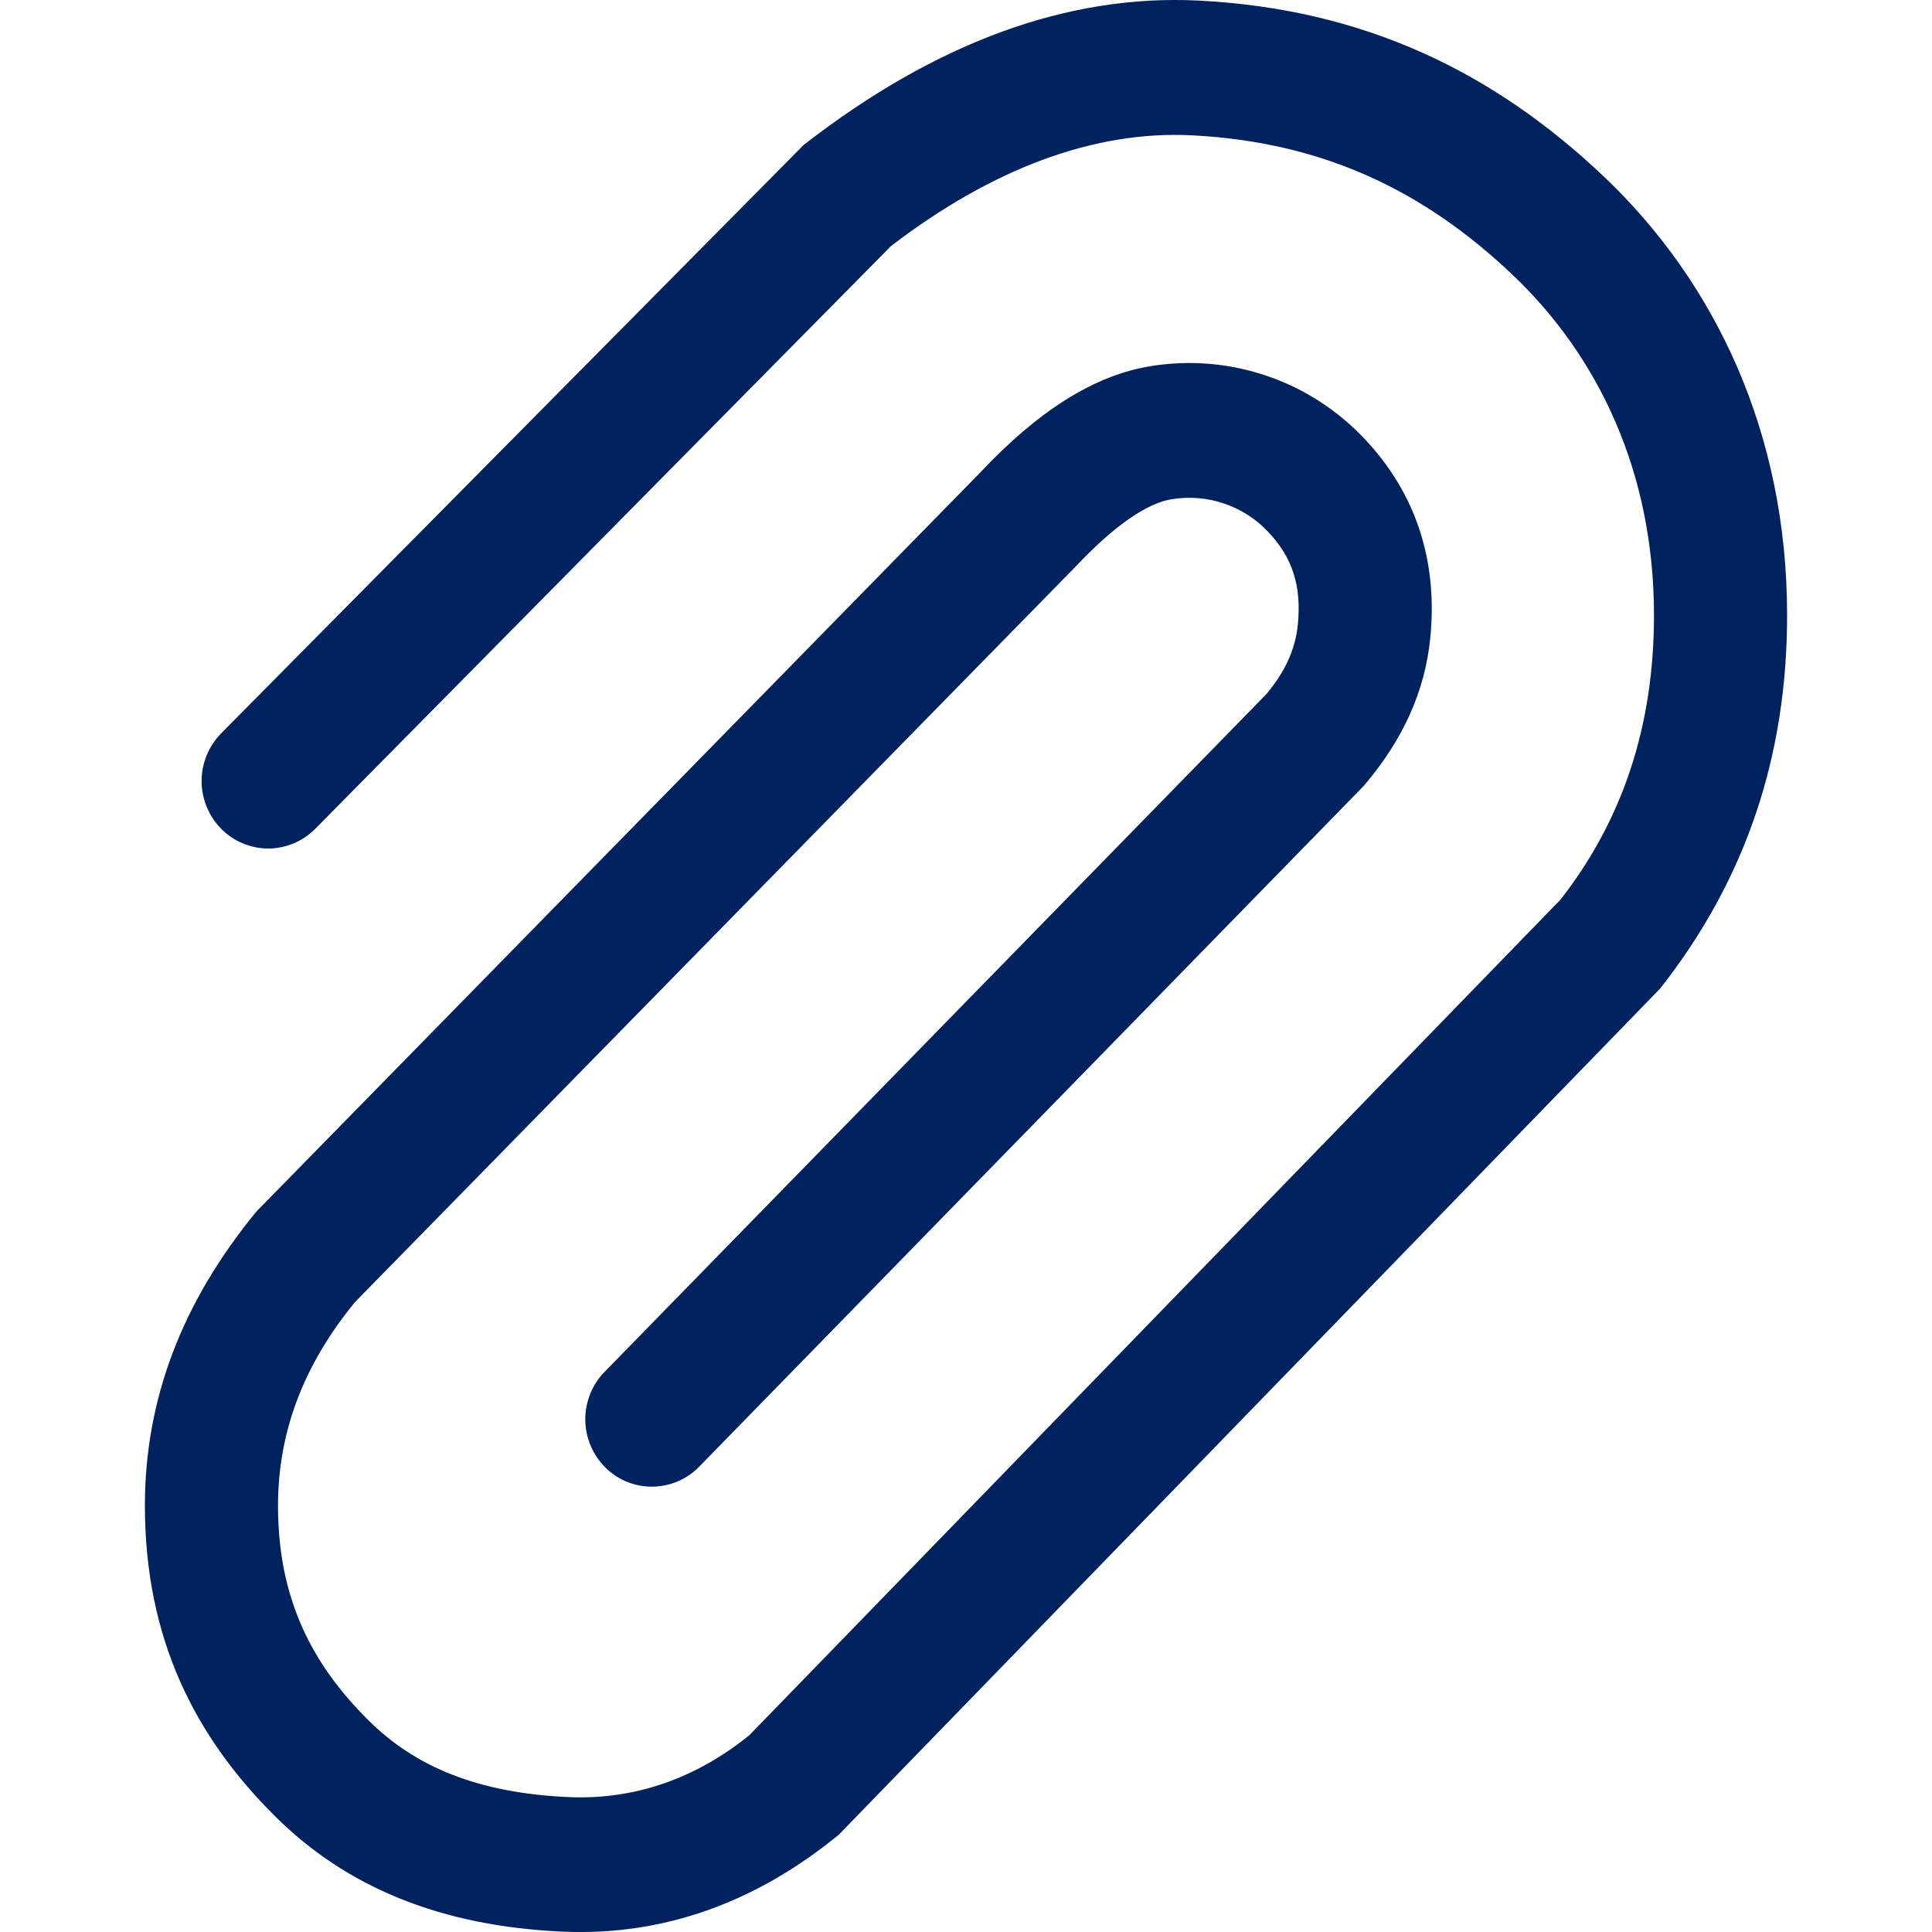 <svg width="20" height="20" viewBox="0 0 20 20" fill="none" xmlns="http://www.w3.org/2000/svg">
<g clip-path="url(#clip0_263_4)">
<path d="M3.264 8.579C3.2 8.644 3.125 8.695 3.041 8.73C2.957 8.765 2.867 8.784 2.776 8.784C2.686 8.784 2.596 8.765 2.512 8.73C2.428 8.695 2.353 8.644 2.289 8.579C2.16 8.447 2.087 8.27 2.087 8.085C2.087 7.901 2.16 7.724 2.289 7.592L8.32 1.5C9.68 0.444 11.048 -0.063 12.41 0.006C14.126 0.094 15.462 0.748 16.596 1.821C17.752 2.915 18.5 4.476 18.5 6.368C18.5 7.82 18.078 9.098 17.187 10.232L8.684 18.992C7.824 19.697 6.868 20.038 5.844 19.997C4.544 19.943 3.577 19.523 2.858 18.812C2.016 17.981 1.5 16.96 1.5 15.587C1.5 14.495 1.877 13.487 2.655 12.541L10.139 4.9C10.739 4.26 11.326 3.88 11.926 3.788C12.326 3.725 12.736 3.761 13.12 3.893C13.503 4.024 13.848 4.248 14.126 4.543C14.658 5.106 14.886 5.808 14.806 6.607C14.751 7.152 14.528 7.654 14.118 8.135L7.238 15.183C7.175 15.248 7.099 15.3 7.016 15.335C6.933 15.371 6.843 15.389 6.752 15.39C6.662 15.391 6.572 15.373 6.488 15.339C6.404 15.304 6.328 15.253 6.264 15.189C6.134 15.058 6.06 14.881 6.059 14.697C6.058 14.512 6.129 14.334 6.258 14.202L13.105 7.19C13.305 6.955 13.41 6.718 13.435 6.466C13.475 6.066 13.379 5.771 13.13 5.508C13.004 5.373 12.847 5.272 12.673 5.213C12.498 5.153 12.312 5.138 12.13 5.168C11.887 5.205 11.547 5.426 11.128 5.872L3.675 13.479C3.138 14.134 2.878 14.829 2.878 15.588C2.878 16.542 3.223 17.225 3.82 17.814C4.295 18.284 4.94 18.564 5.9 18.604C6.58 18.631 7.21 18.406 7.758 17.962L16.155 9.312C16.8 8.485 17.122 7.512 17.122 6.369C17.122 4.887 16.545 3.685 15.654 2.841C14.744 1.979 13.704 1.471 12.341 1.401C11.333 1.349 10.276 1.741 9.224 2.547L3.264 8.579Z" fill="#00225F"/>
</g>
<defs>
<clipPath id="clip0_263_4">
<rect width="20" height="20" fill="white"/>
</clipPath>
</defs>
</svg>
